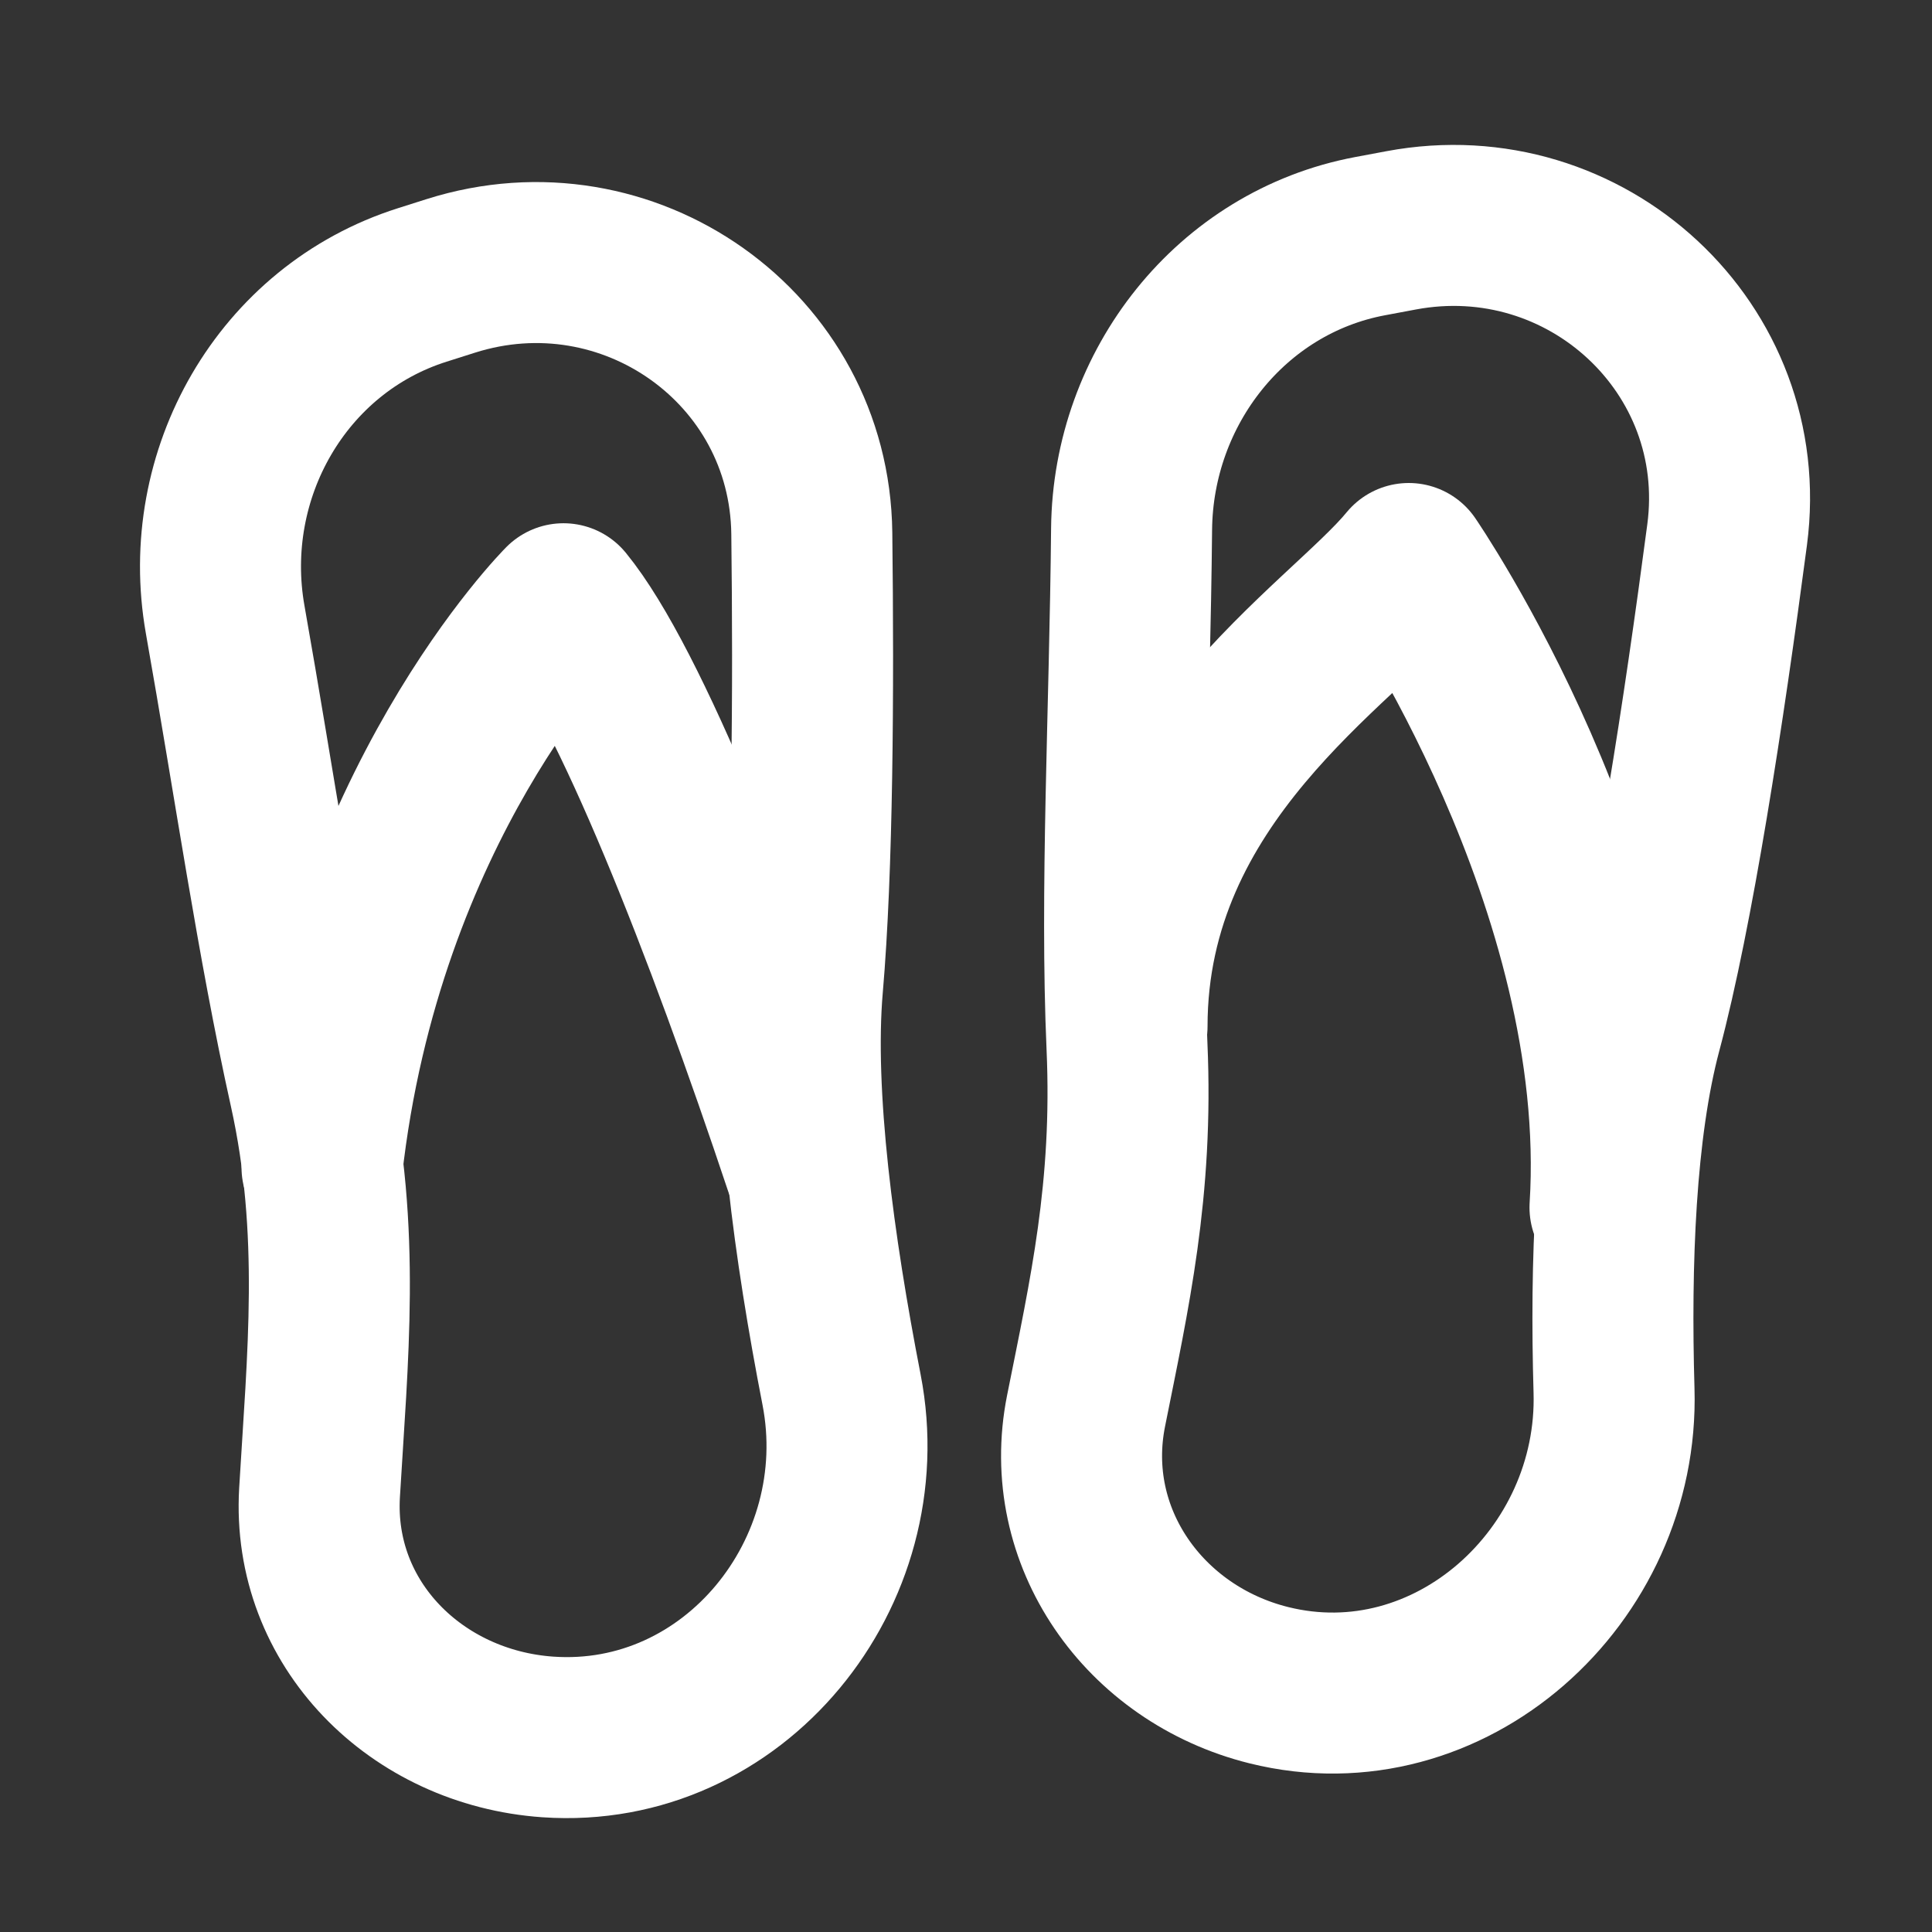 <?xml version="1.0" encoding="UTF-8"?>
<svg width="28" height="28" viewBox="0 0 48 48" fill="none" xmlns="http://www.w3.org/2000/svg">
    <rect x="0" y="0" width="48" height="48" fill="#333333" stroke="none"/>
    <path d="M11.201 6.854L10.492 7.079C7.005 8.183 4.956 11.789 5.594 15.391C6.324 19.506 6.885 23.43 7.689 27.052C8.474 30.589 8.136 33.741 7.939 37.084C7.747 40.35 10.348 42.927 13.611 43.154C18.234 43.475 21.793 39.072 20.908 34.524C20.224 31.008 19.706 27.206 19.939 24.5C20.19 21.596 20.216 17.211 20.169 13.249C20.114 8.633 15.601 5.461 11.201 6.854Z"
          stroke="#ffffff" stroke-width="4" stroke-linecap="round" stroke-linejoin="round"/>
    <path d="M34.81 5.723L34.041 5.867C30.585 6.515 28.148 9.628 28.114 13.144C28.071 17.701 27.831 22.149 28 26C28.156 29.553 27.563 32.153 26.983 35.053C26.357 38.183 28.426 41.097 31.523 41.868C36.008 42.984 40.235 39.17 40.1 34.55C40.007 31.375 40.131 28.038 40.781 25.6C41.571 22.64 42.328 17.697 42.91 13.286C43.521 8.654 39.401 4.862 34.81 5.723Z"
          stroke="#ffffff" stroke-width="4" stroke-linecap="round" stroke-linejoin="round"/>
    <path d="M8 29C9 20 14 15 14 15C15.636 17 18 23 20 29" stroke="#ffffff" stroke-width="4"
          stroke-miterlimit="2" stroke-linecap="round" stroke-linejoin="round"/>
    <path d="M40 30C40.5 22 35 14 35 14C33.364 16 28.001 19.278 28.001 25.5" stroke="#ffffff"
          stroke-width="4" stroke-miterlimit="2" stroke-linecap="round" stroke-linejoin="round"/>
</svg>